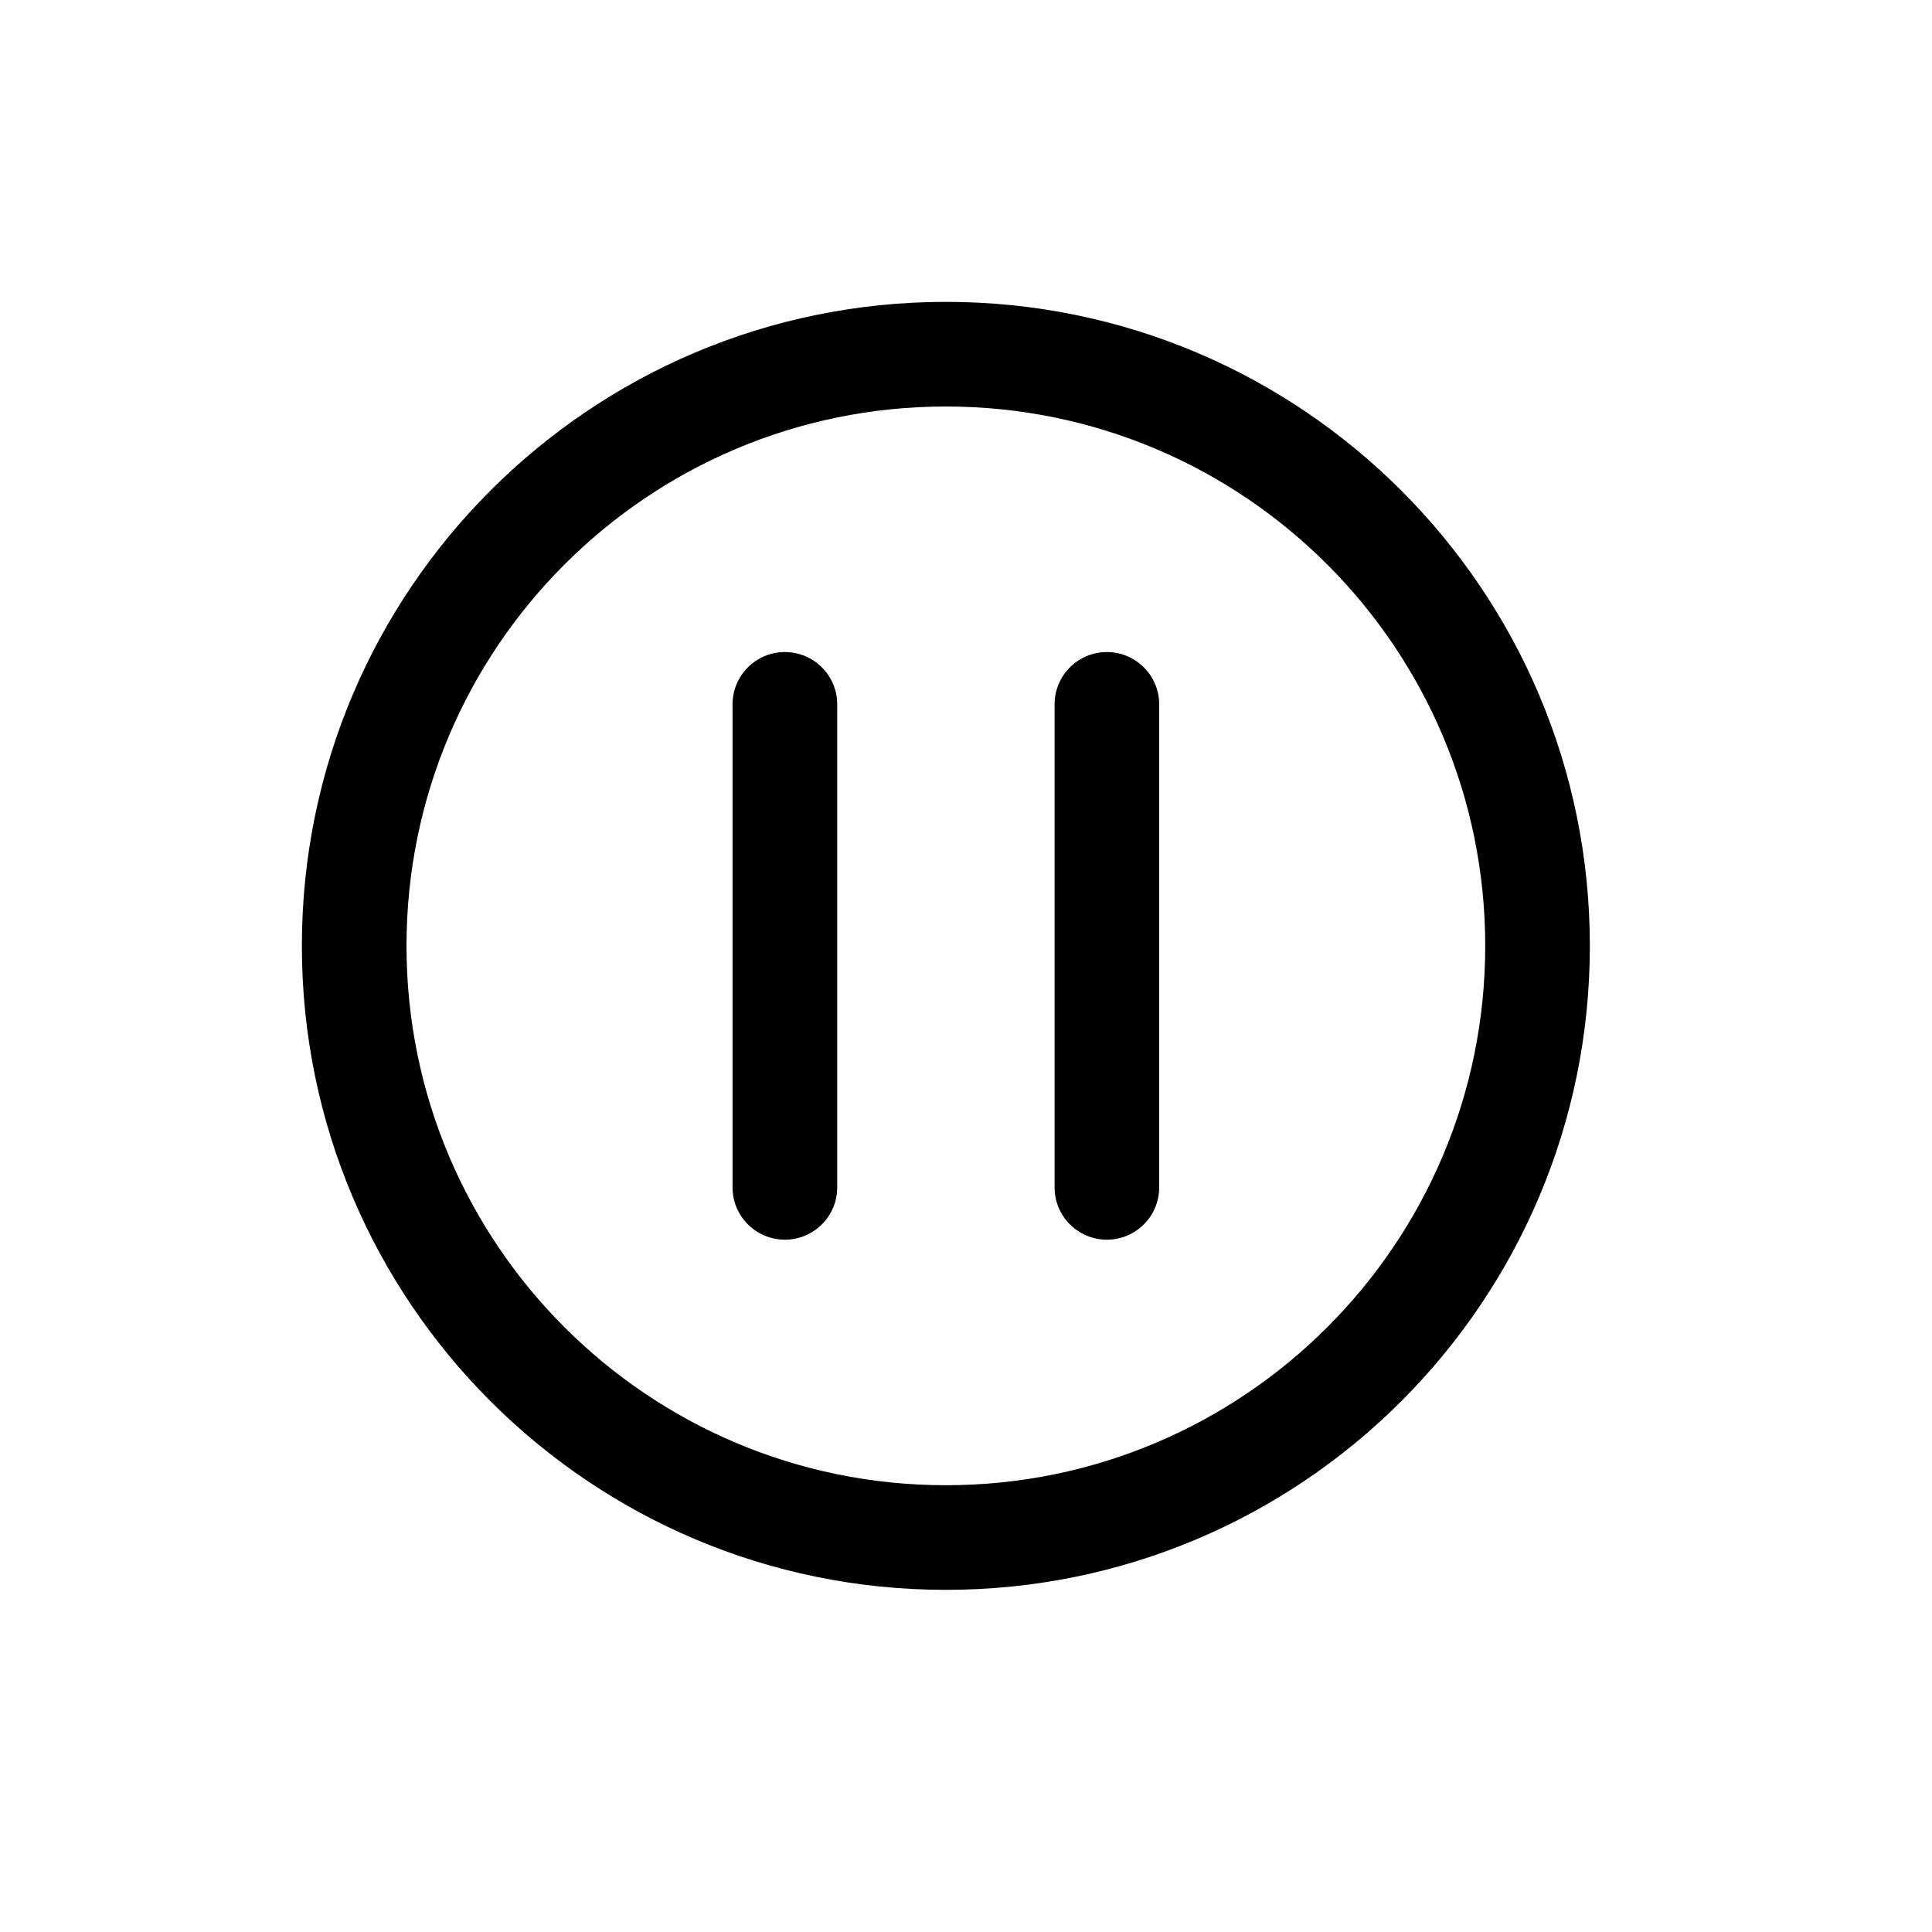 <svg width="32" height="32" viewBox="0 0 32 32" fill="none" xmlns="http://www.w3.org/2000/svg">
<path d="M13 10.8C13.479 10.8 13.867 11.188 13.867 11.667V19.667C13.867 20.145 13.479 20.533 13 20.533C12.521 20.533 12.133 20.145 12.133 19.667V11.667C12.133 11.188 12.521 10.8 13 10.8Z" fill="black"/>
<path d="M19.2 11.667C19.2 11.188 18.812 10.8 18.333 10.8C17.855 10.8 17.467 11.188 17.467 11.667V19.667C17.467 20.145 17.855 20.533 18.333 20.533C18.812 20.533 19.2 20.145 19.2 19.667V11.667Z" fill="black"/>
<path fill-rule="evenodd" clip-rule="evenodd" d="M15.667 26.333C21.558 26.333 26.333 21.558 26.333 15.667C26.333 9.776 21.558 5 15.667 5C9.776 5 5 9.776 5 15.667C5 21.558 9.776 26.333 15.667 26.333ZM15.667 24.6C20.6 24.6 24.6 20.6 24.6 15.667C24.6 10.733 20.6 6.733 15.667 6.733C10.733 6.733 6.733 10.733 6.733 15.667C6.733 20.6 10.733 24.6 15.667 24.6Z" fill="black"/>
</svg>

